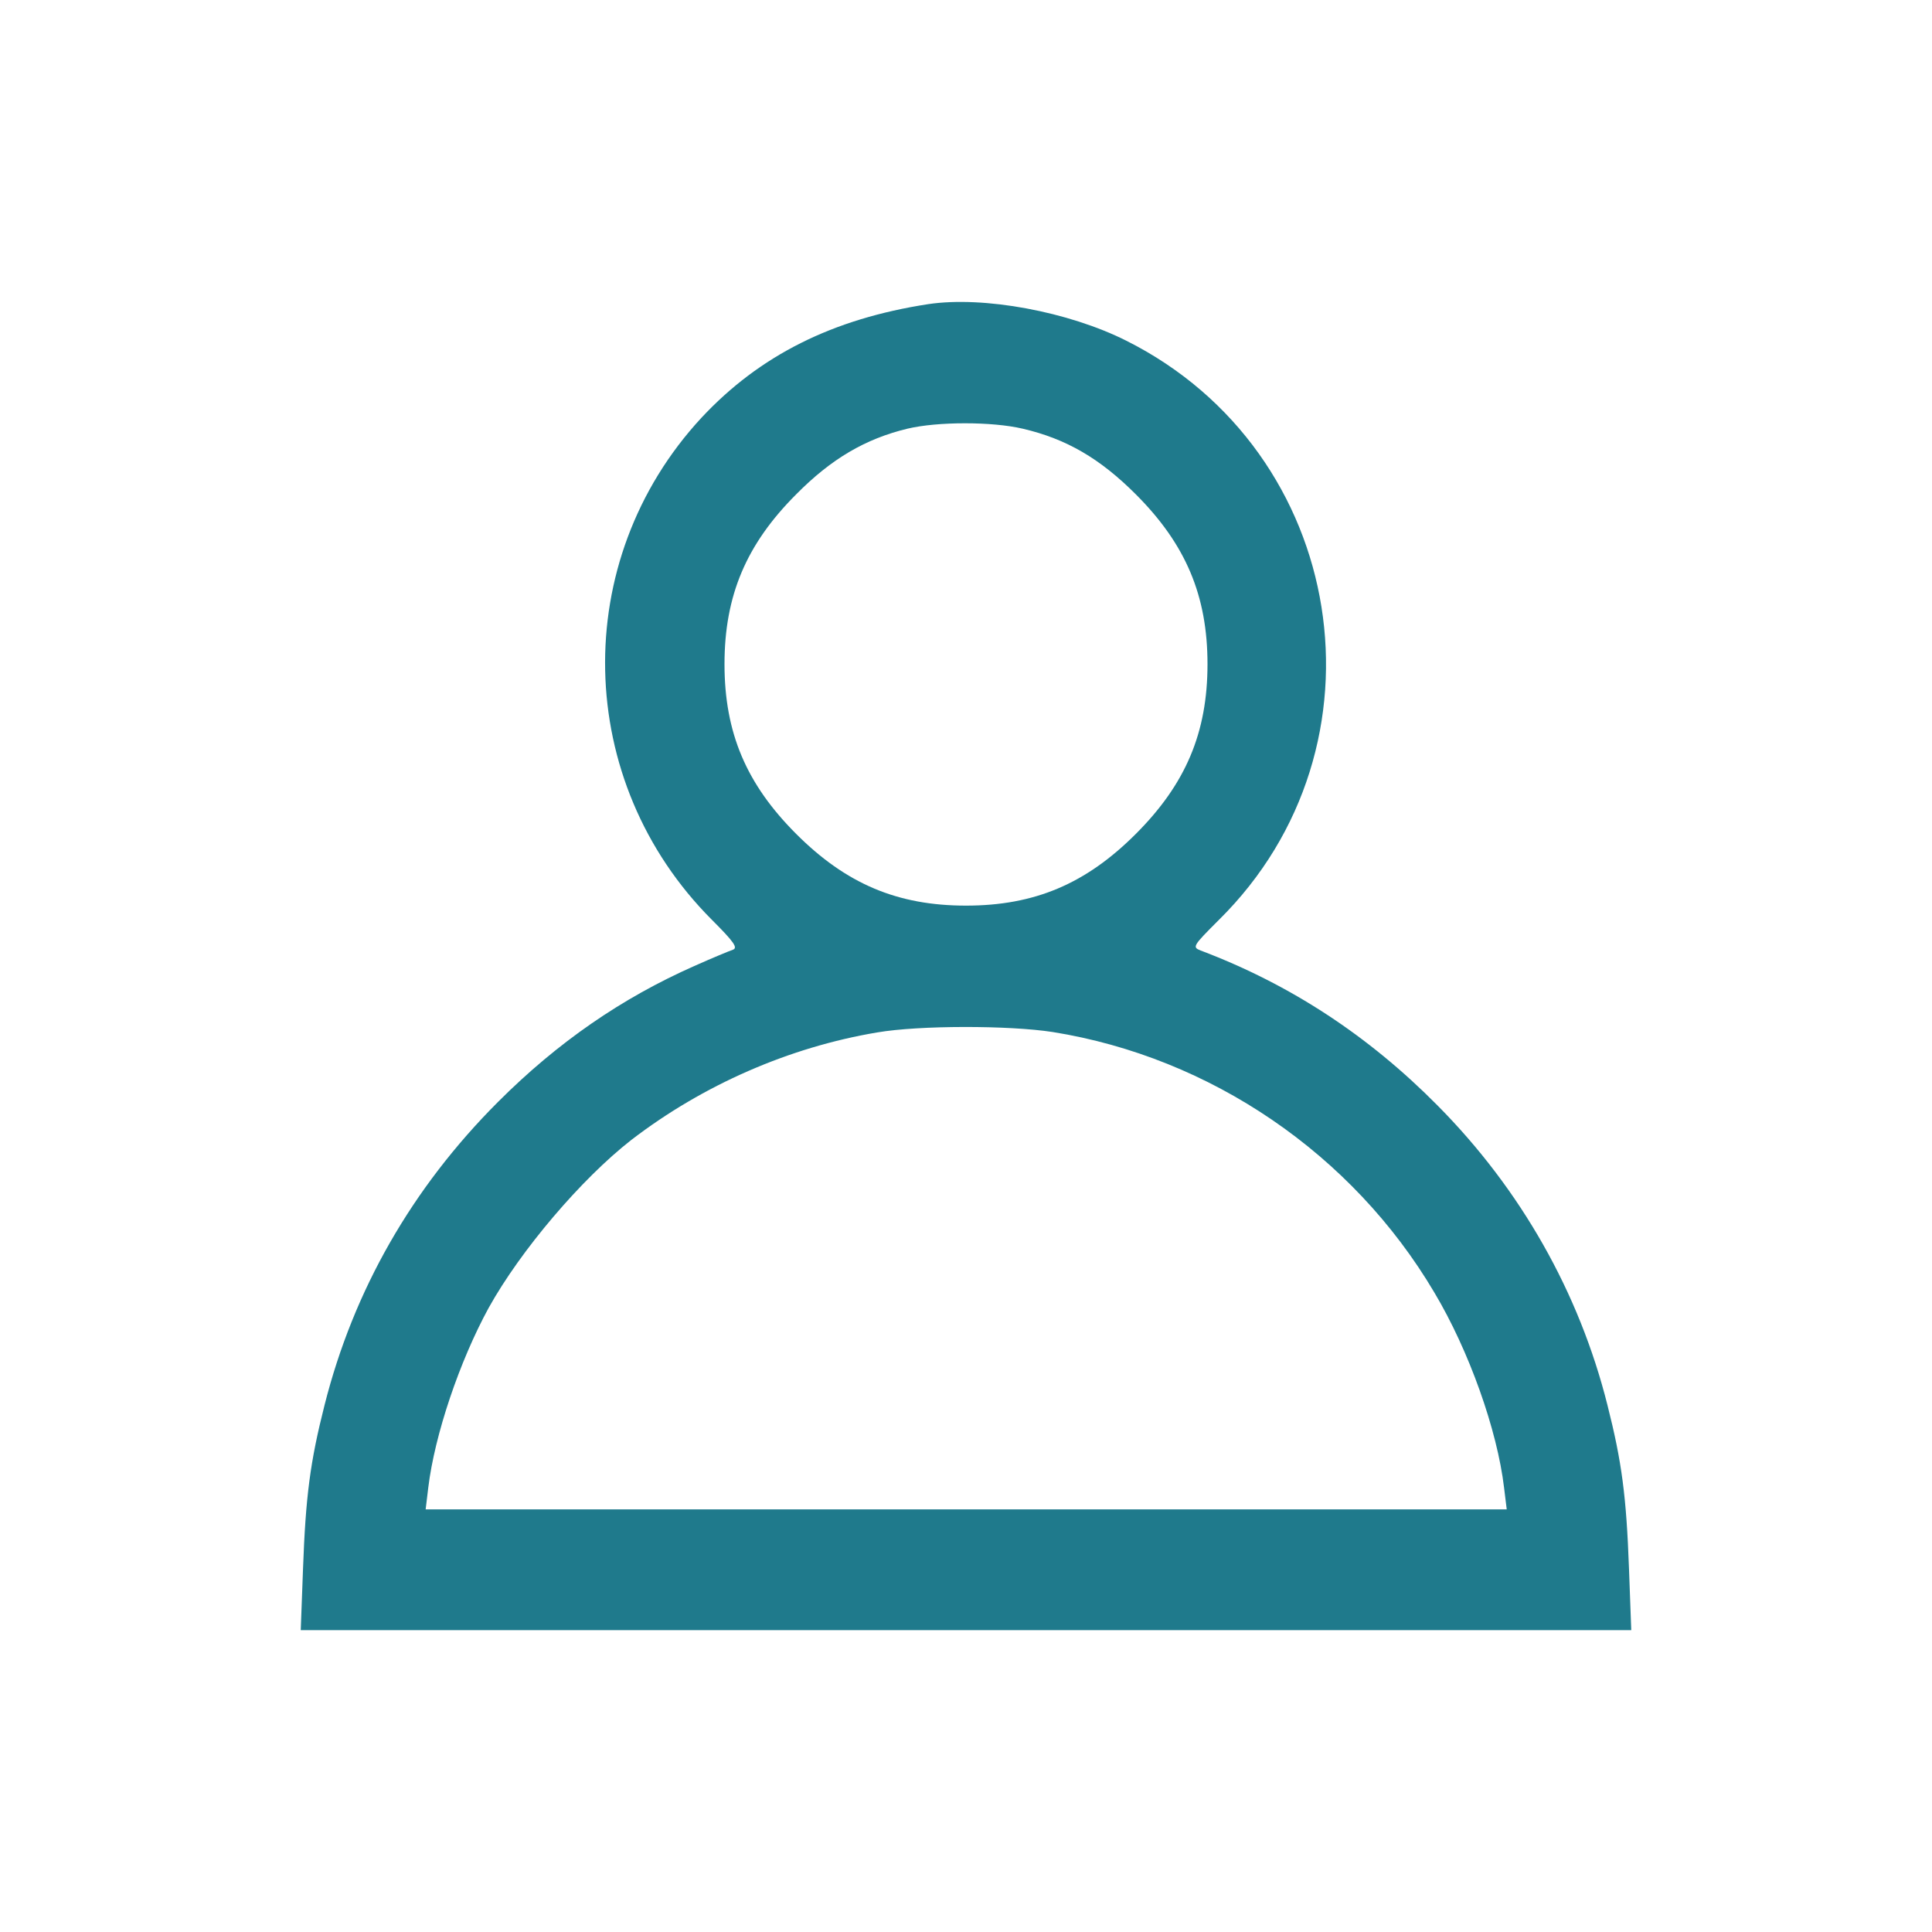 <?xml version="1.0" standalone="no"?>
<!DOCTYPE svg PUBLIC "-//W3C//DTD SVG 20010904//EN"
 "http://www.w3.org/TR/2001/REC-SVG-20010904/DTD/svg10.dtd">
<svg version="1.0" xmlns="http://www.w3.org/2000/svg"
 width="512pt" height="512pt" viewBox="0 0 512 512"
 preserveAspectRatio="xMidYMid meet">

<g transform="translate(0,512) scale(0.1,-0.1)"
fill="#1F7A8C" stroke="none">
<path d="M2460 4314 c-254 -39 -447 -136 -601 -301 -351 -379 -339 -964 28
-1331 59 -59 69 -74 55 -79 -9 -3 -55 -22 -102 -43 -192 -85 -362 -202 -520
-360 -228 -228 -383 -499 -460 -804 -38 -150 -50 -241 -57 -434 l-6 -162 1763
0 1763 0 -6 163 c-7 192 -19 283 -57 433 -75 299 -230 572 -450 794 -183 185
-390 321 -628 411 -23 9 -21 12 48 81 466 460 341 1241 -245 1535 -153 77
-378 119 -525 97z m250 -330 c116 -27 205 -79 300 -174 132 -132 190 -268 190
-450 0 -182 -58 -318 -190 -450 -132 -132 -268 -190 -450 -190 -182 0 -318 58
-450 190 -132 132 -190 268 -190 450 0 182 58 318 190 450 93 94 183 147 295
174 80 19 224 19 305 0z m80 -1599 c418 -67 794 -323 1011 -690 92 -154 167
-365 185 -518 l7 -57 -1433 0 -1432 0 7 58 c17 140 83 335 160 476 85 153 246
342 378 445 190 146 419 246 652 285 111 19 349 19 465 1z"/>
</g>
</svg>
